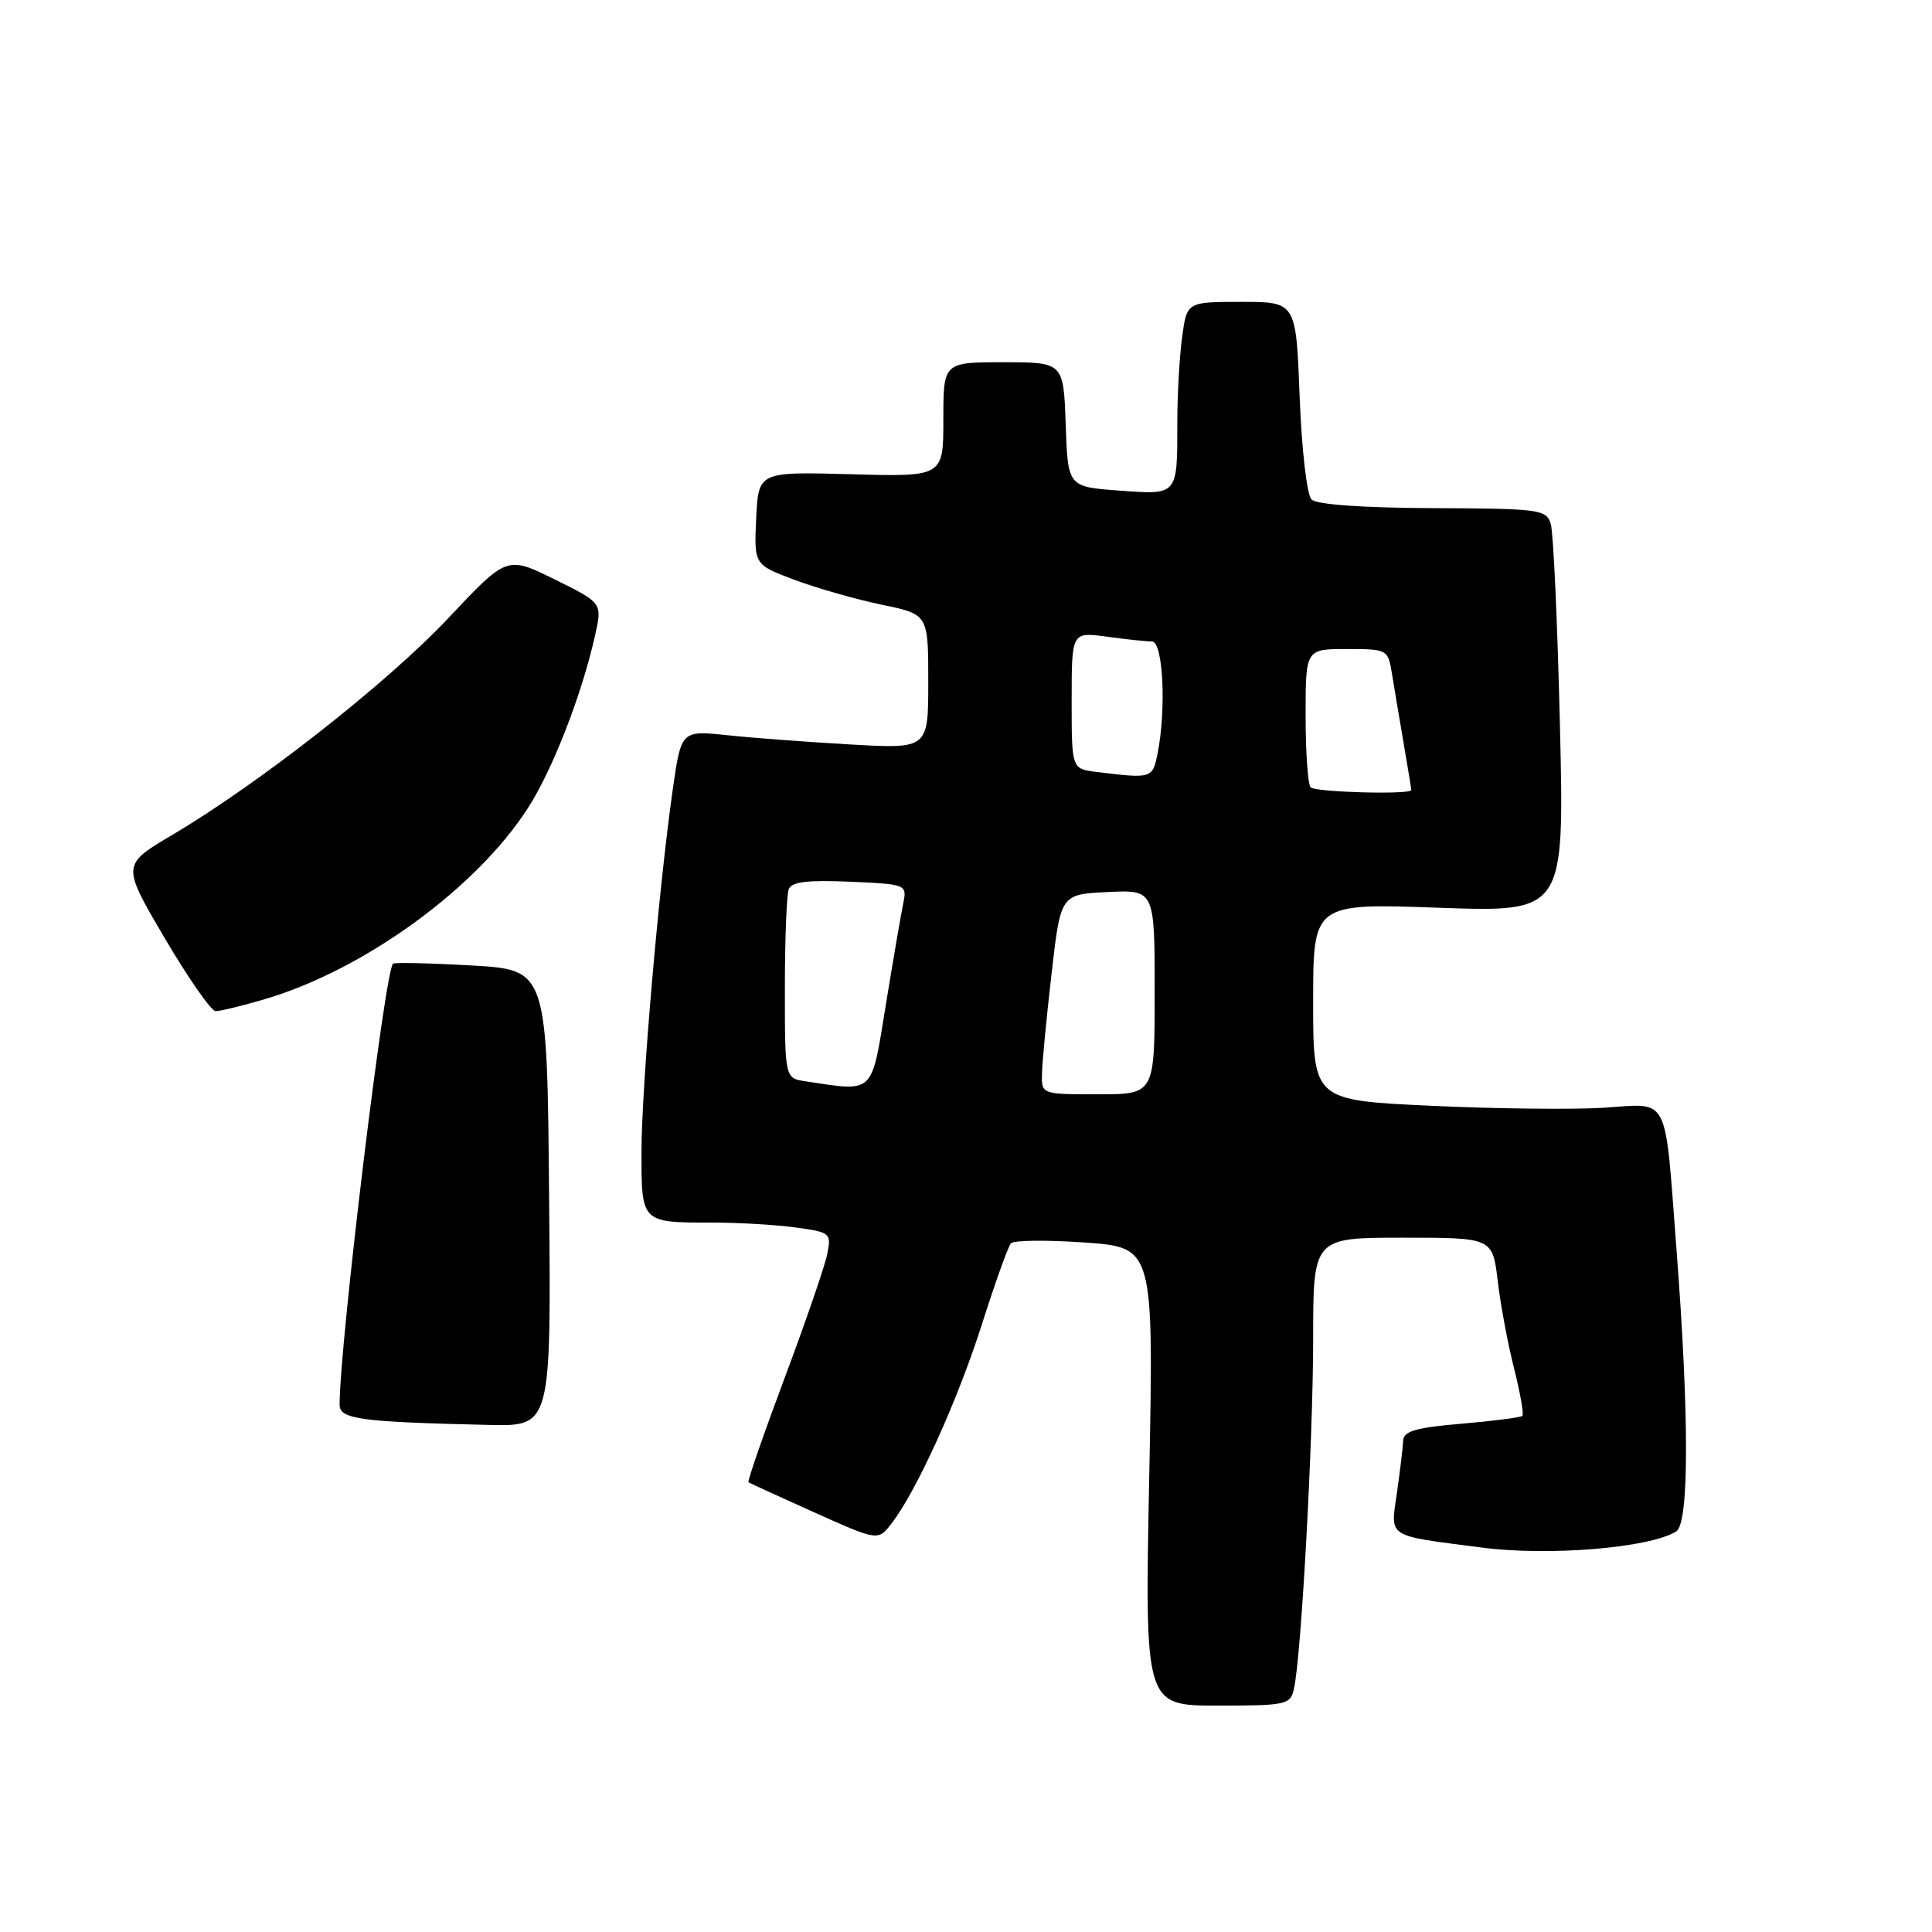 <?xml version="1.0" encoding="UTF-8" standalone="no"?>
<!DOCTYPE svg PUBLIC "-//W3C//DTD SVG 1.1//EN" "http://www.w3.org/Graphics/SVG/1.1/DTD/svg11.dtd" >
<svg xmlns="http://www.w3.org/2000/svg" xmlns:xlink="http://www.w3.org/1999/xlink" version="1.1" viewBox="0 0 256 256">
 <g >
 <path fill="currentColor"
d=" M 171.46 223.75 C 172.43 219.42 174.00 190.72 174.00 177.42 C 174.00 164.00 174.00 164.00 185.88 164.00 C 197.77 164.00 197.77 164.00 198.46 169.75 C 198.83 172.91 199.81 178.14 200.63 181.36 C 201.44 184.58 201.94 187.40 201.72 187.61 C 201.51 187.82 197.89 188.29 193.67 188.65 C 187.62 189.16 185.98 189.63 185.93 190.90 C 185.89 191.78 185.52 194.86 185.11 197.74 C 184.24 203.85 183.54 203.40 196.35 205.06 C 205.23 206.22 218.59 205.11 222.10 202.93 C 223.83 201.86 223.84 187.68 222.14 165.50 C 220.55 144.71 221.33 146.22 212.52 146.78 C 208.49 147.04 198.17 146.92 189.59 146.52 C 174.00 145.79 174.00 145.79 174.00 132.74 C 174.00 119.69 174.00 119.69 190.64 120.28 C 207.29 120.87 207.29 120.87 206.70 96.19 C 206.38 82.61 205.83 70.58 205.49 69.45 C 204.90 67.50 204.10 67.39 189.87 67.33 C 180.48 67.29 174.46 66.86 173.78 66.18 C 173.17 65.57 172.48 59.58 172.21 52.55 C 171.73 40.00 171.73 40.00 164.50 40.00 C 157.27 40.00 157.27 40.00 156.64 44.64 C 156.29 47.19 156.00 52.33 156.00 56.06 C 156.00 65.71 156.11 65.58 148.24 65.00 C 141.50 64.50 141.50 64.50 141.21 56.25 C 140.92 48.00 140.92 48.00 132.96 48.00 C 125.00 48.00 125.00 48.00 125.00 55.59 C 125.00 63.18 125.00 63.18 112.75 62.84 C 100.50 62.50 100.50 62.50 100.20 68.66 C 99.91 74.82 99.91 74.82 105.30 76.84 C 108.27 77.95 113.47 79.43 116.85 80.13 C 123.00 81.40 123.00 81.40 123.00 90.31 C 123.00 99.23 123.00 99.23 112.75 98.65 C 107.11 98.33 99.75 97.78 96.38 97.42 C 90.26 96.78 90.26 96.78 89.14 104.64 C 87.27 117.79 85.01 144.02 85.00 152.64 C 85.00 162.06 84.94 162.00 94.44 162.00 C 97.90 162.00 102.85 162.29 105.46 162.65 C 110.04 163.28 110.17 163.39 109.61 166.18 C 109.30 167.76 106.75 175.16 103.95 182.63 C 101.16 190.09 99.01 196.29 99.18 196.41 C 99.36 196.53 103.29 198.33 107.92 200.41 C 116.35 204.19 116.35 204.19 118.15 201.85 C 121.48 197.51 126.89 185.58 130.10 175.50 C 131.85 170.00 133.58 165.16 133.95 164.75 C 134.31 164.33 138.72 164.29 143.74 164.64 C 152.87 165.29 152.87 165.29 152.28 195.65 C 151.68 226.00 151.68 226.00 161.32 226.00 C 170.50 226.00 170.99 225.89 171.46 223.75 Z  M 72.76 158.75 C 72.50 128.50 72.50 128.50 62.50 127.93 C 57.00 127.62 52.31 127.51 52.08 127.69 C 51.01 128.50 45.00 178.08 45.00 186.14 C 45.00 188.05 47.76 188.42 64.76 188.81 C 73.03 189.00 73.03 189.00 72.76 158.75 Z  M 35.07 132.40 C 48.23 128.53 63.13 117.71 69.98 107.03 C 73.24 101.95 77.10 92.01 78.85 84.19 C 79.81 79.89 79.81 79.89 73.49 76.77 C 67.17 73.65 67.17 73.65 59.42 81.89 C 51.37 90.45 34.39 103.79 22.81 110.64 C 16.12 114.60 16.12 114.60 21.81 124.28 C 24.94 129.60 27.98 133.97 28.57 133.98 C 29.16 133.99 32.08 133.28 35.07 132.40 Z  M 138.07 142.25 C 138.10 140.74 138.67 134.78 139.34 129.00 C 140.54 118.50 140.54 118.50 146.77 118.20 C 153.00 117.90 153.00 117.90 153.00 131.45 C 153.00 145.00 153.00 145.00 145.50 145.00 C 138.00 145.00 138.00 145.00 138.07 142.25 Z  M 106.75 143.28 C 104.00 142.87 104.00 142.87 104.00 131.02 C 104.00 124.50 104.23 118.56 104.51 117.83 C 104.89 116.84 106.97 116.59 112.61 116.83 C 120.20 117.17 120.20 117.17 119.66 119.83 C 119.36 121.30 118.32 127.34 117.36 133.25 C 115.43 145.13 115.92 144.67 106.75 143.28 Z  M 173.67 104.33 C 173.30 103.97 173.00 99.69 173.00 94.83 C 173.00 86.00 173.00 86.00 178.45 86.00 C 183.83 86.00 183.92 86.05 184.44 89.25 C 184.73 91.04 185.42 95.17 185.98 98.43 C 186.54 101.70 187.00 104.51 187.00 104.68 C 187.00 105.32 174.32 104.98 173.67 104.33 Z  M 145.25 102.28 C 142.00 101.87 142.00 101.87 142.00 92.80 C 142.00 83.73 142.00 83.73 146.64 84.36 C 149.19 84.71 151.89 85.00 152.64 85.00 C 154.12 85.00 154.56 93.96 153.38 99.88 C 152.72 103.16 152.61 103.19 145.25 102.28 Z "/>
</g>
</svg>
